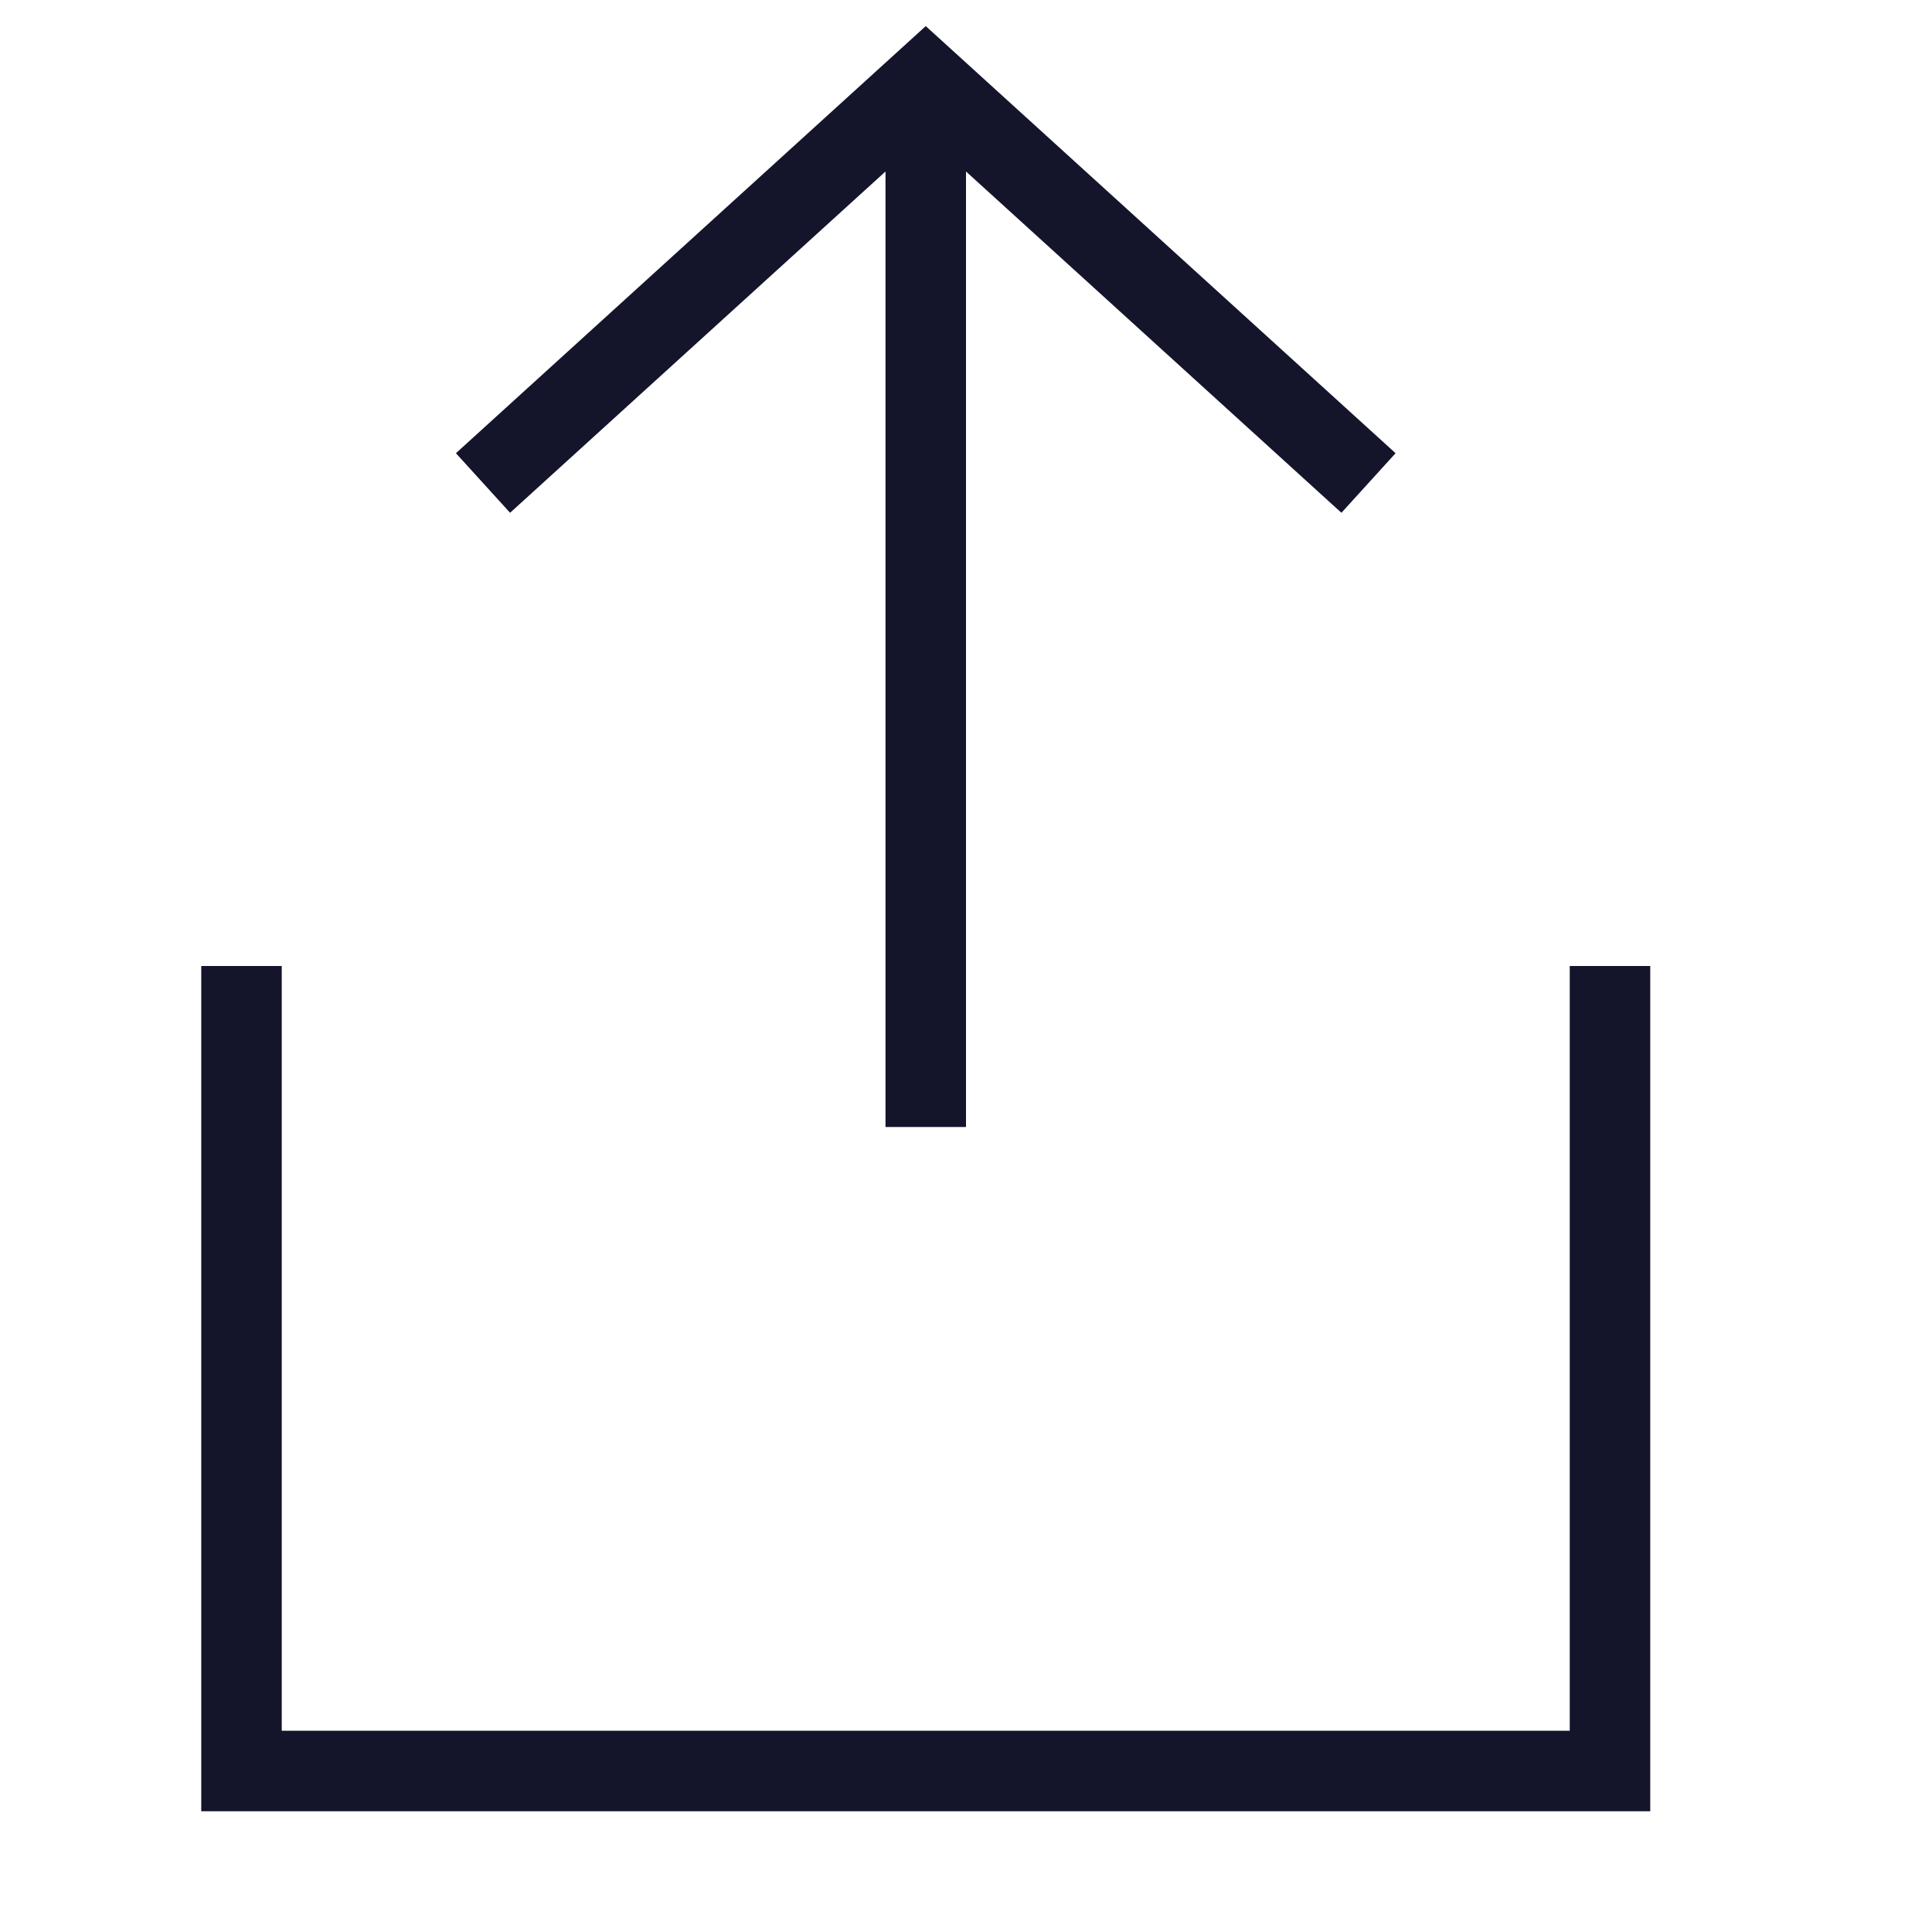 <svg width="24" height="24" viewBox="0 0 24 24" fill="none" xmlns="http://www.w3.org/2000/svg">
<path d="M17 6L11.5 1L6 6" stroke="#14142B"/>
<line y1="-0.5" x2="13" y2="-0.5" transform="matrix(0 1 1 0 12 1)" stroke="#14142B"/>
<path d="M3 12V22H20V12" stroke="#14142B"/>
</svg>

